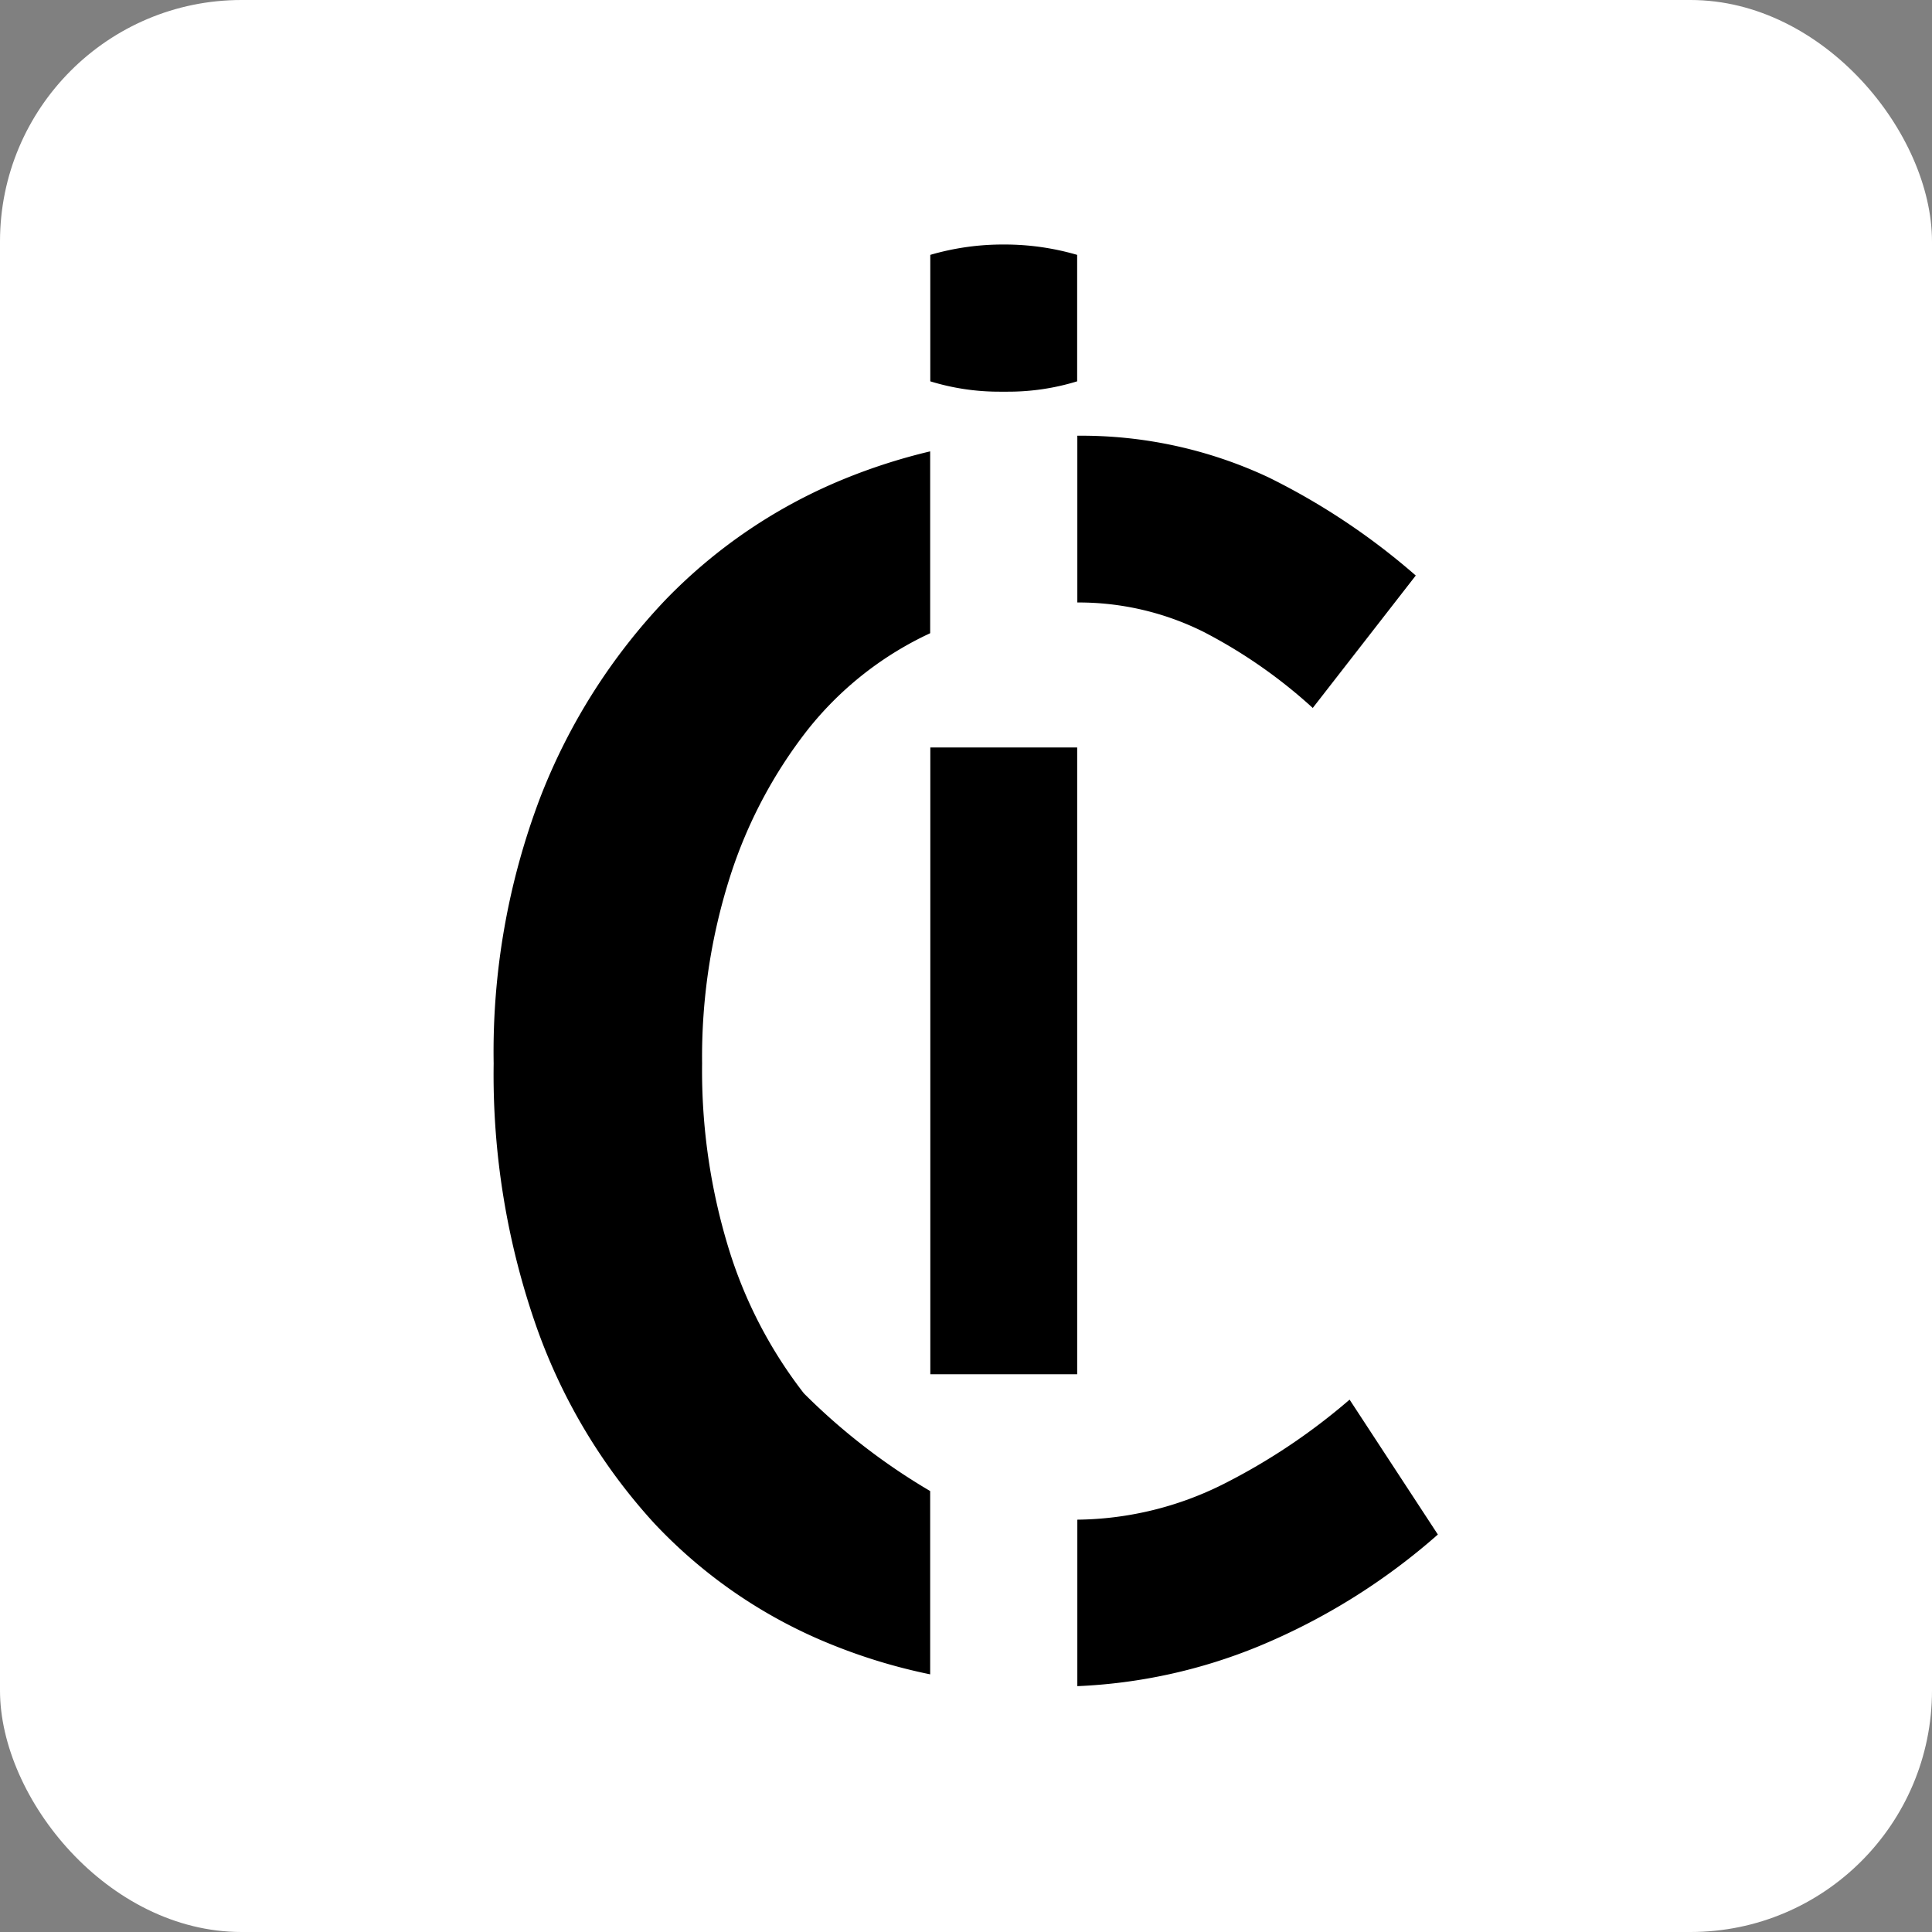 <svg xmlns="http://www.w3.org/2000/svg" width="64" height="64" viewBox="0 0 64 64"><rect x="0" y="0" width="64" height="64" fill="#808080" stroke="none"/><g transform="translate(-223 -44)"><rect width="64" height="64" rx="8" transform="translate(223 44)" fill="#fff"/><g transform="translate(-383.353 33.274)"><path d="M175.834,2297.814h0v-5.507a11.024,11.024,0,0,0,4.834-1.176,20.608,20.608,0,0,0,4.185-2.8l2.924,4.468a21.256,21.256,0,0,1-5.93,3.7,17.744,17.744,0,0,1-6.012,1.323Zm-4.874-.383h0a18.675,18.675,0,0,1-3.249-.98,16.5,16.5,0,0,1-5.89-4.021,19.007,19.007,0,0,1-3.9-6.5,25.264,25.264,0,0,1-1.422-8.734,23.694,23.694,0,0,1,1.544-8.814,19.936,19.936,0,0,1,4.143-6.54,17.355,17.355,0,0,1,6.051-4.062,19.256,19.256,0,0,1,2.722-.862v6.024l-.162.077a11.2,11.2,0,0,0-3.9,3.127,15.584,15.584,0,0,0-2.559,4.834,19.66,19.66,0,0,0-.934,6.215,20.089,20.089,0,0,0,.894,6.174,14.993,14.993,0,0,0,2.477,4.753,20.871,20.871,0,0,0,4.184,3.237v6.068Zm12.673-32.013h0a16.826,16.826,0,0,0-3.614-2.519,9.262,9.262,0,0,0-4.185-.975V2256.4a14.594,14.594,0,0,1,6.337,1.381,22.588,22.588,0,0,1,4.874,3.25l-3.412,4.387Z" transform="translate(466.207 -2231.24)"/><path d="M2.549,4.875H2.312A7.747,7.747,0,0,1,0,4.532V.343A8.555,8.555,0,0,1,2.433,0,8.553,8.553,0,0,1,4.865.343V4.532A7.76,7.76,0,0,1,2.549,4.875Z" transform="translate(637.17 18.826)"/><path d="M140.365,2278.363H135.5V2257.6h4.865Z" transform="translate(501.671 -2222.113)"/></g></g></svg>